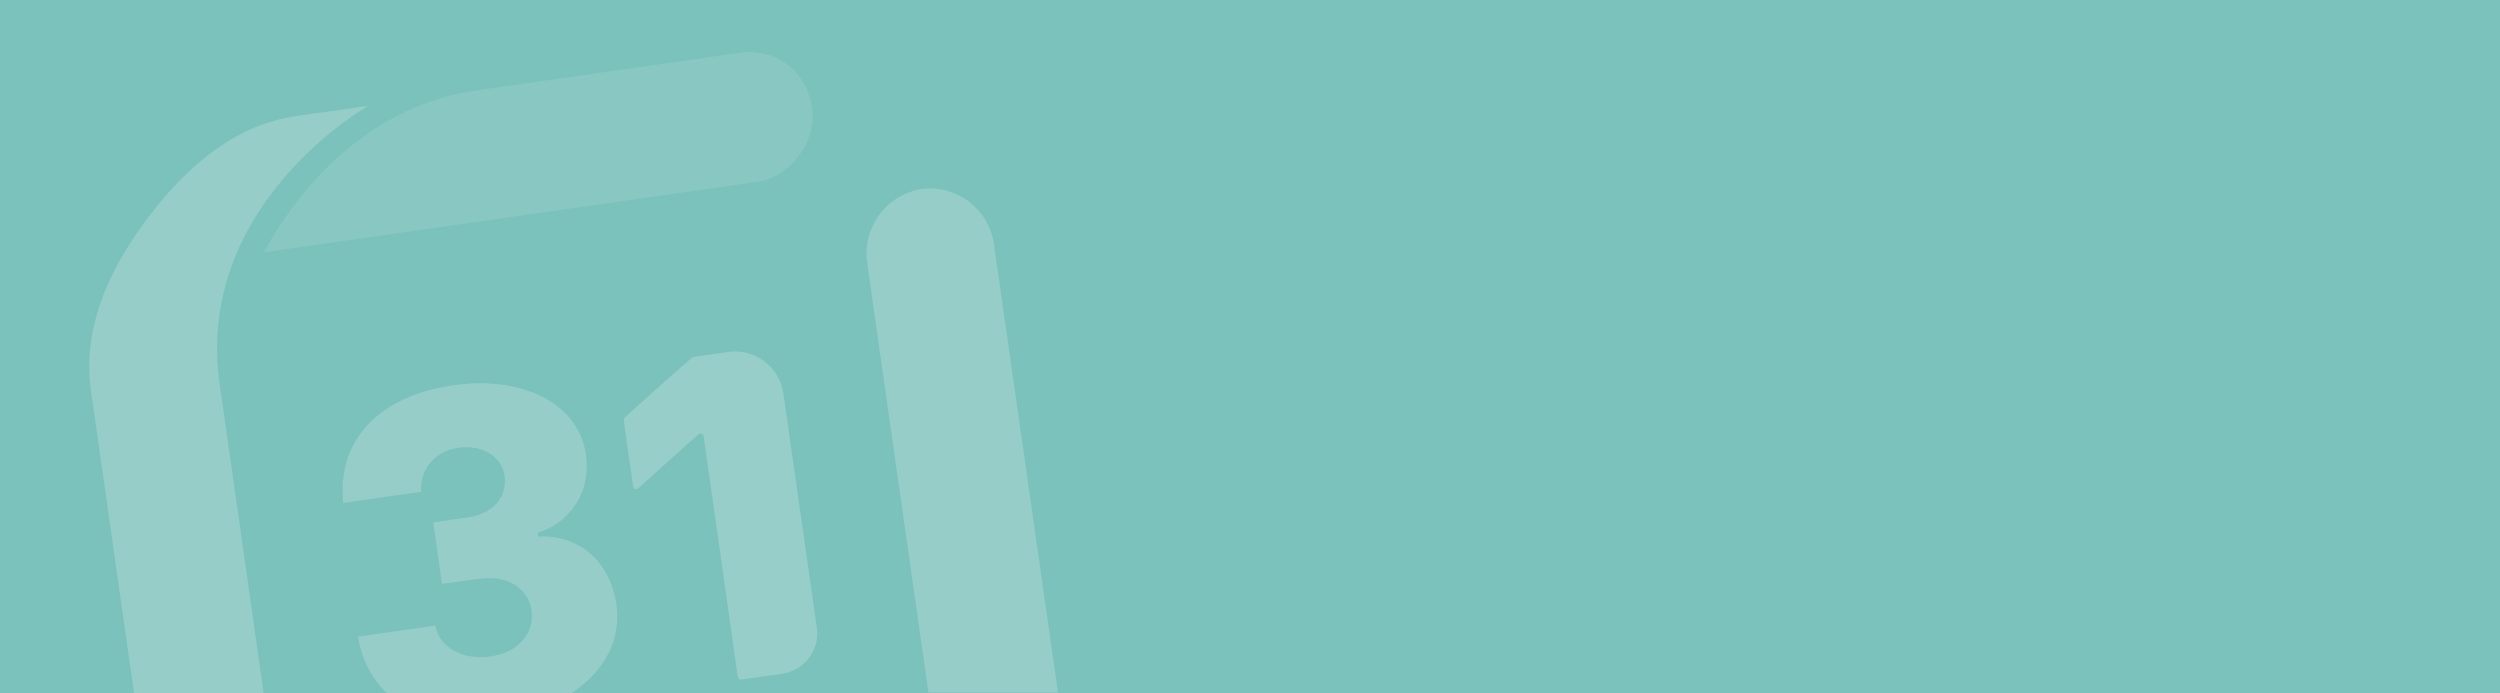 <svg id="bg_grey_delmål" xmlns="http://www.w3.org/2000/svg" viewBox="0 0 512 142"><defs><style>.cls-1{fill:#7ac2bb;}.cls-2,.cls-5{opacity:0.25;}.cls-3,.cls-4,.cls-5{fill:#eef2f2;}.cls-4{opacity:0.5;}</style></defs><title>bg_green_datum</title><rect class="cls-1" width="512" height="142"/><g class="cls-2"><path class="cls-3" d="M151.1,138.63l-7-49.3a.62.62,0,0,0-.7-.52h0a.61.61,0,0,0-.31.13c-1.32,1.09-9.62,8.58-12.41,11.11a.61.61,0,0,1-1-.37l-1.94-13.6a.61.61,0,0,1,.18-.53c1.9-1.79,12.27-11.06,13.89-12.34a.6.6,0,0,1,.29-.12l7-1a10,10,0,0,1,11.34,8.51l6.84,47.9A8.37,8.37,0,0,1,160.1,138l-8.3,1.18A.62.62,0,0,1,151.1,138.63Z"/><path class="cls-4" d="M155.19,37.23,54,51.66c8-14.38,22.19-30.11,43.67-33.17l53.7-7.66c8-1.15,13.93,4.13,14.94,11.28S161.64,36.31,155.19,37.23Z"/></g><path class="cls-5" d="M190.15,141.83h26.5c-.19-1.83-.46-3.27-.6-4.29-.64-4.73-12.53-87.83-12.53-87.83a13.3,13.3,0,0,0-14.83-11,13.46,13.46,0,0,0-11.15,14.71Z"/><path class="cls-5" d="M100.43,134.43c-5.72.82-10.39-1.83-11.28-6.3l-15.79,2.25A20,20,0,0,0,79.26,142H117c6.43-4.29,10.34-10.65,9.23-18.22-1.53-10.41-9.46-14.37-16-13.88l-.12-.82c4.86-1.29,11.24-6.79,9.85-16.18-1.59-10.45-13.25-16-27.1-14C77,81.19,69,90.68,70.3,103l16-2.29c-.44-3.79,2.14-8.21,7.56-9,4.94-.71,8.91,1.84,9.46,5.72.61,4.26-2.25,7.78-7.53,8.54l-7.07,1,1.8,12.59L98,118.57c6.35-.91,10.25,2.19,10.86,6.51C109.48,129.58,106.29,133.59,100.43,134.43Z"/><path class="cls-5" d="M27.46,142H54L45,78.77c-5.27-36.93,30.29-57,30.38-57.09L63.71,23.34c-5.37.77-18.49,1.36-33.63,21.54s-11.64,33.52-11,38.25C19.46,86,24,117.53,27.46,142Z"/></svg>